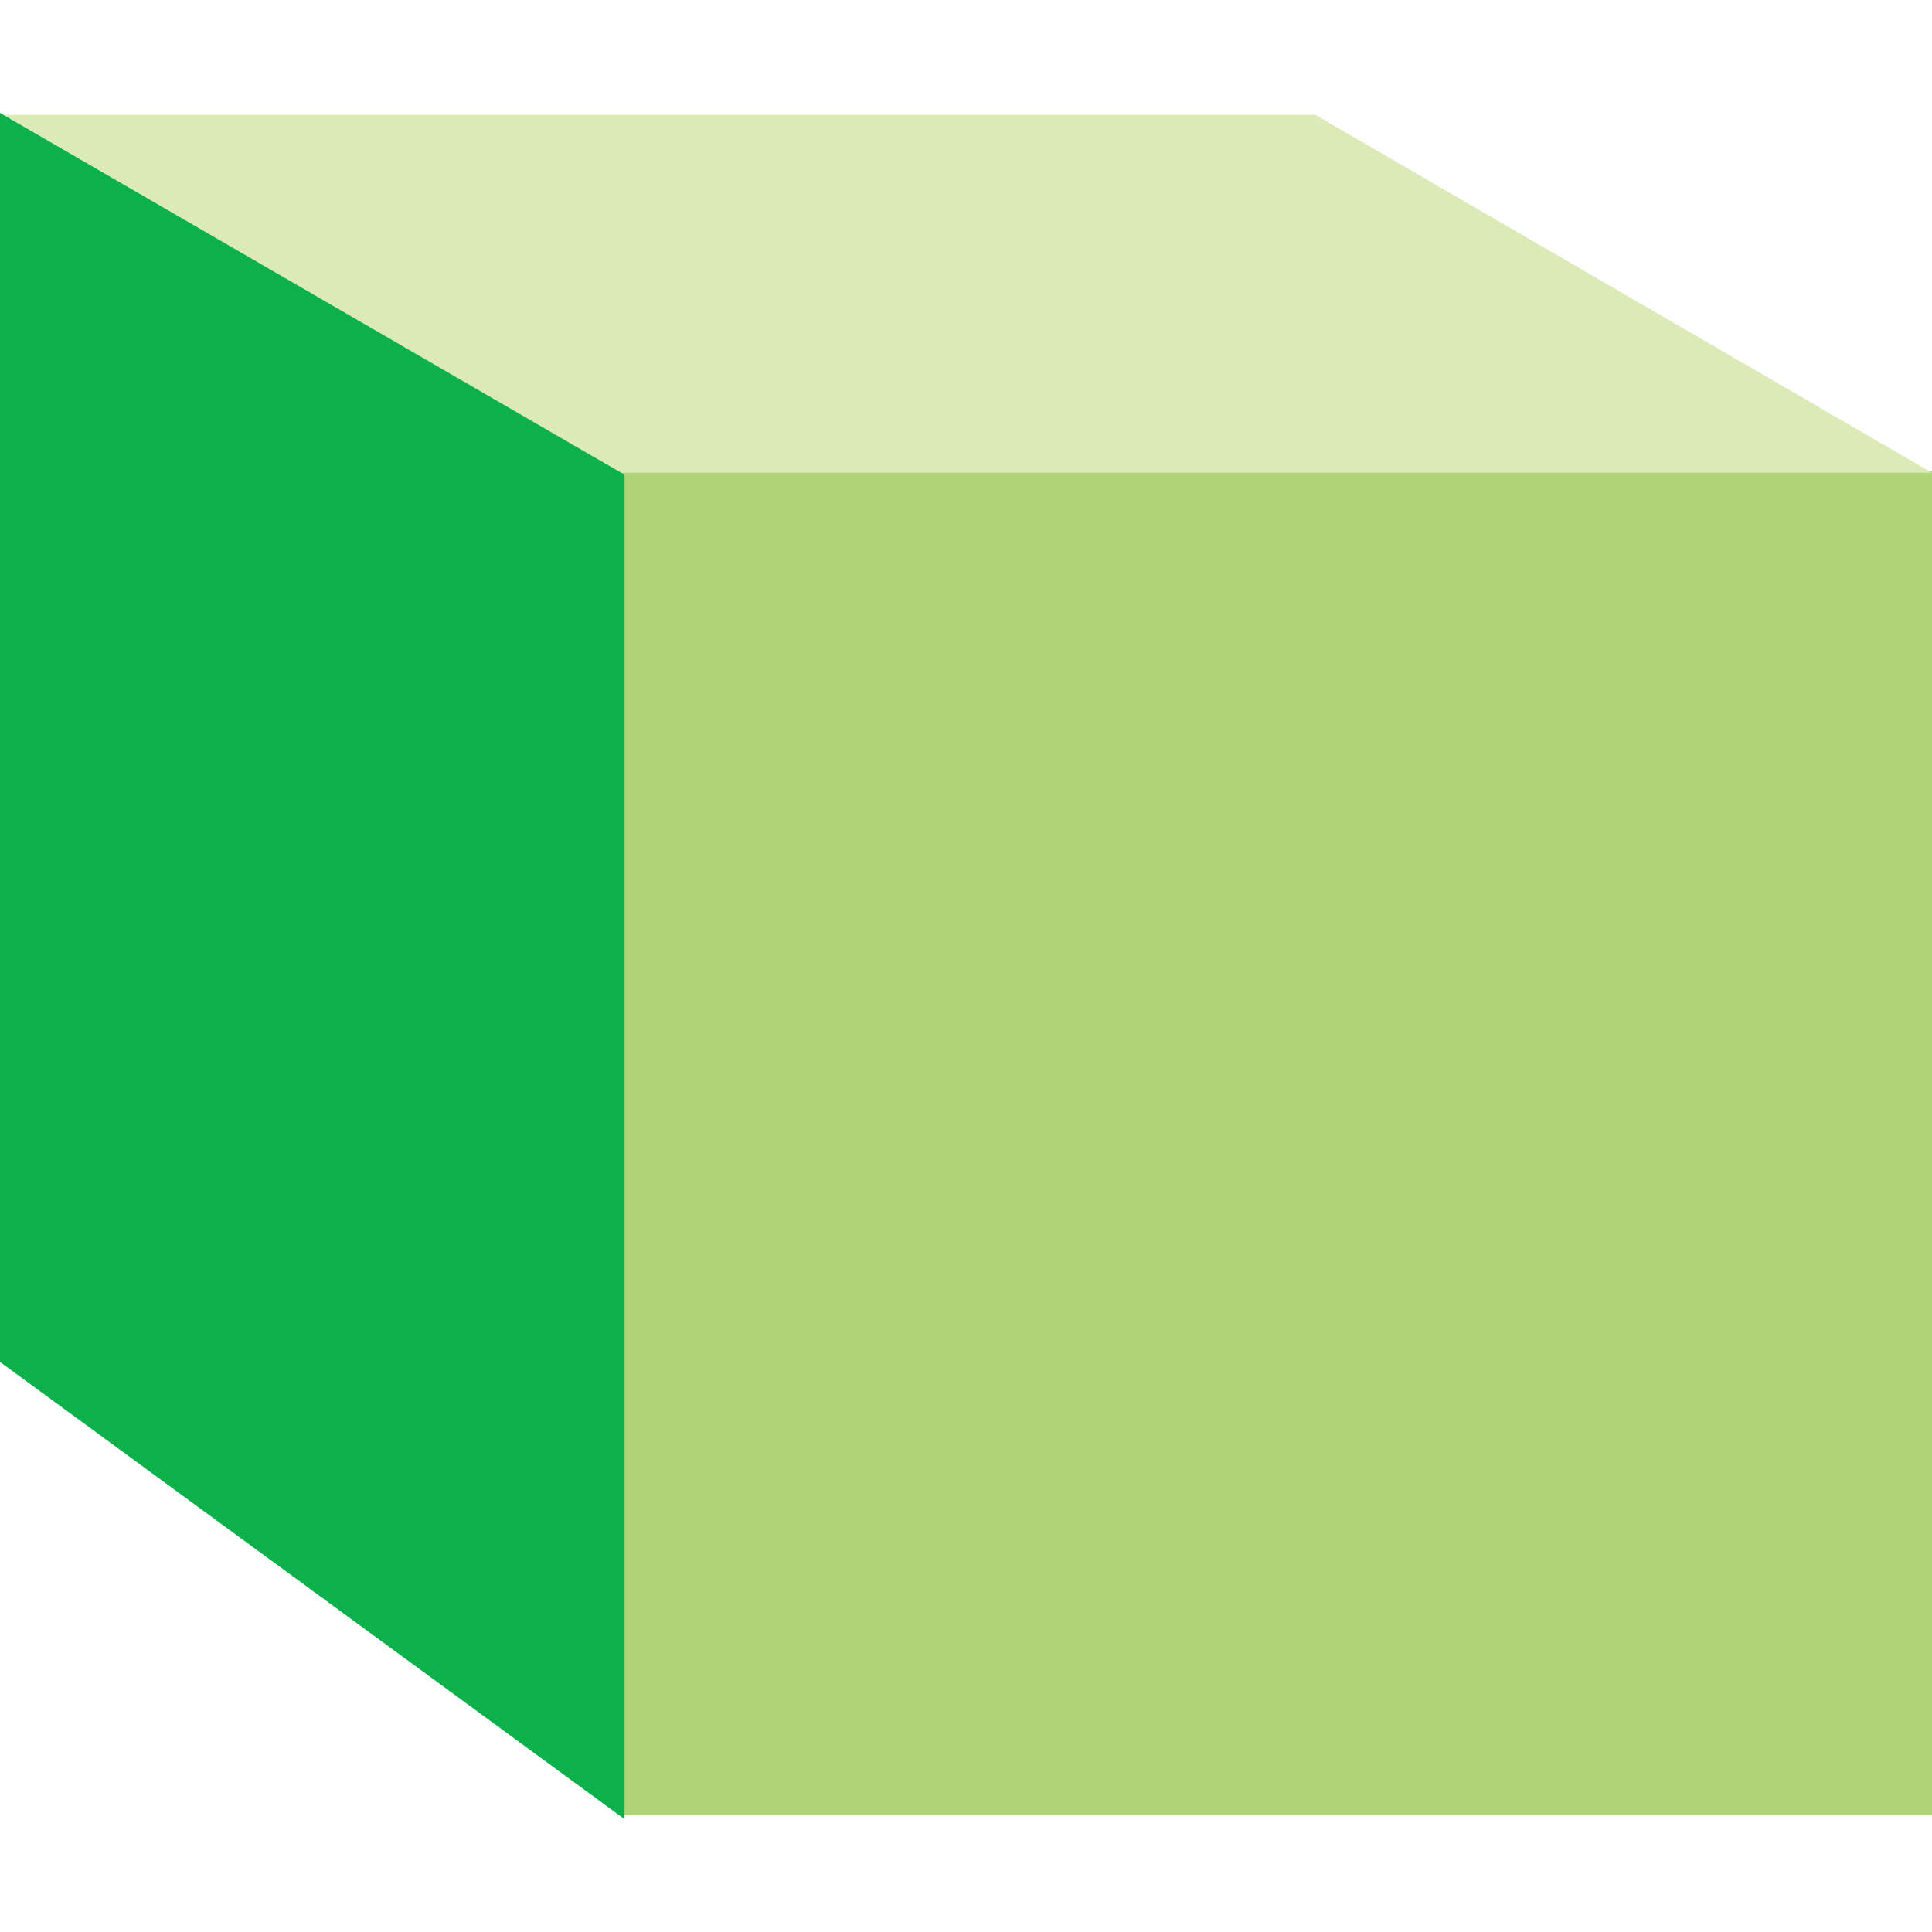<svg xmlns="http://www.w3.org/2000/svg" width="8" height="8" viewBox="0 0 9.93 8.77"><title>ones</title><rect x="3.19" y="1.84" width="6.74" height="6.91" style="fill:#aed477"/><polygon points="9.93 1.85 3.19 1.85 0.02 0.01 6.76 0.01 9.93 1.85" style="fill:#dbeab7"/><polygon points="3.21 8.77 0 6.42 0 0 3.21 1.86 3.21 8.77" style="fill:#0db14b"/></svg>